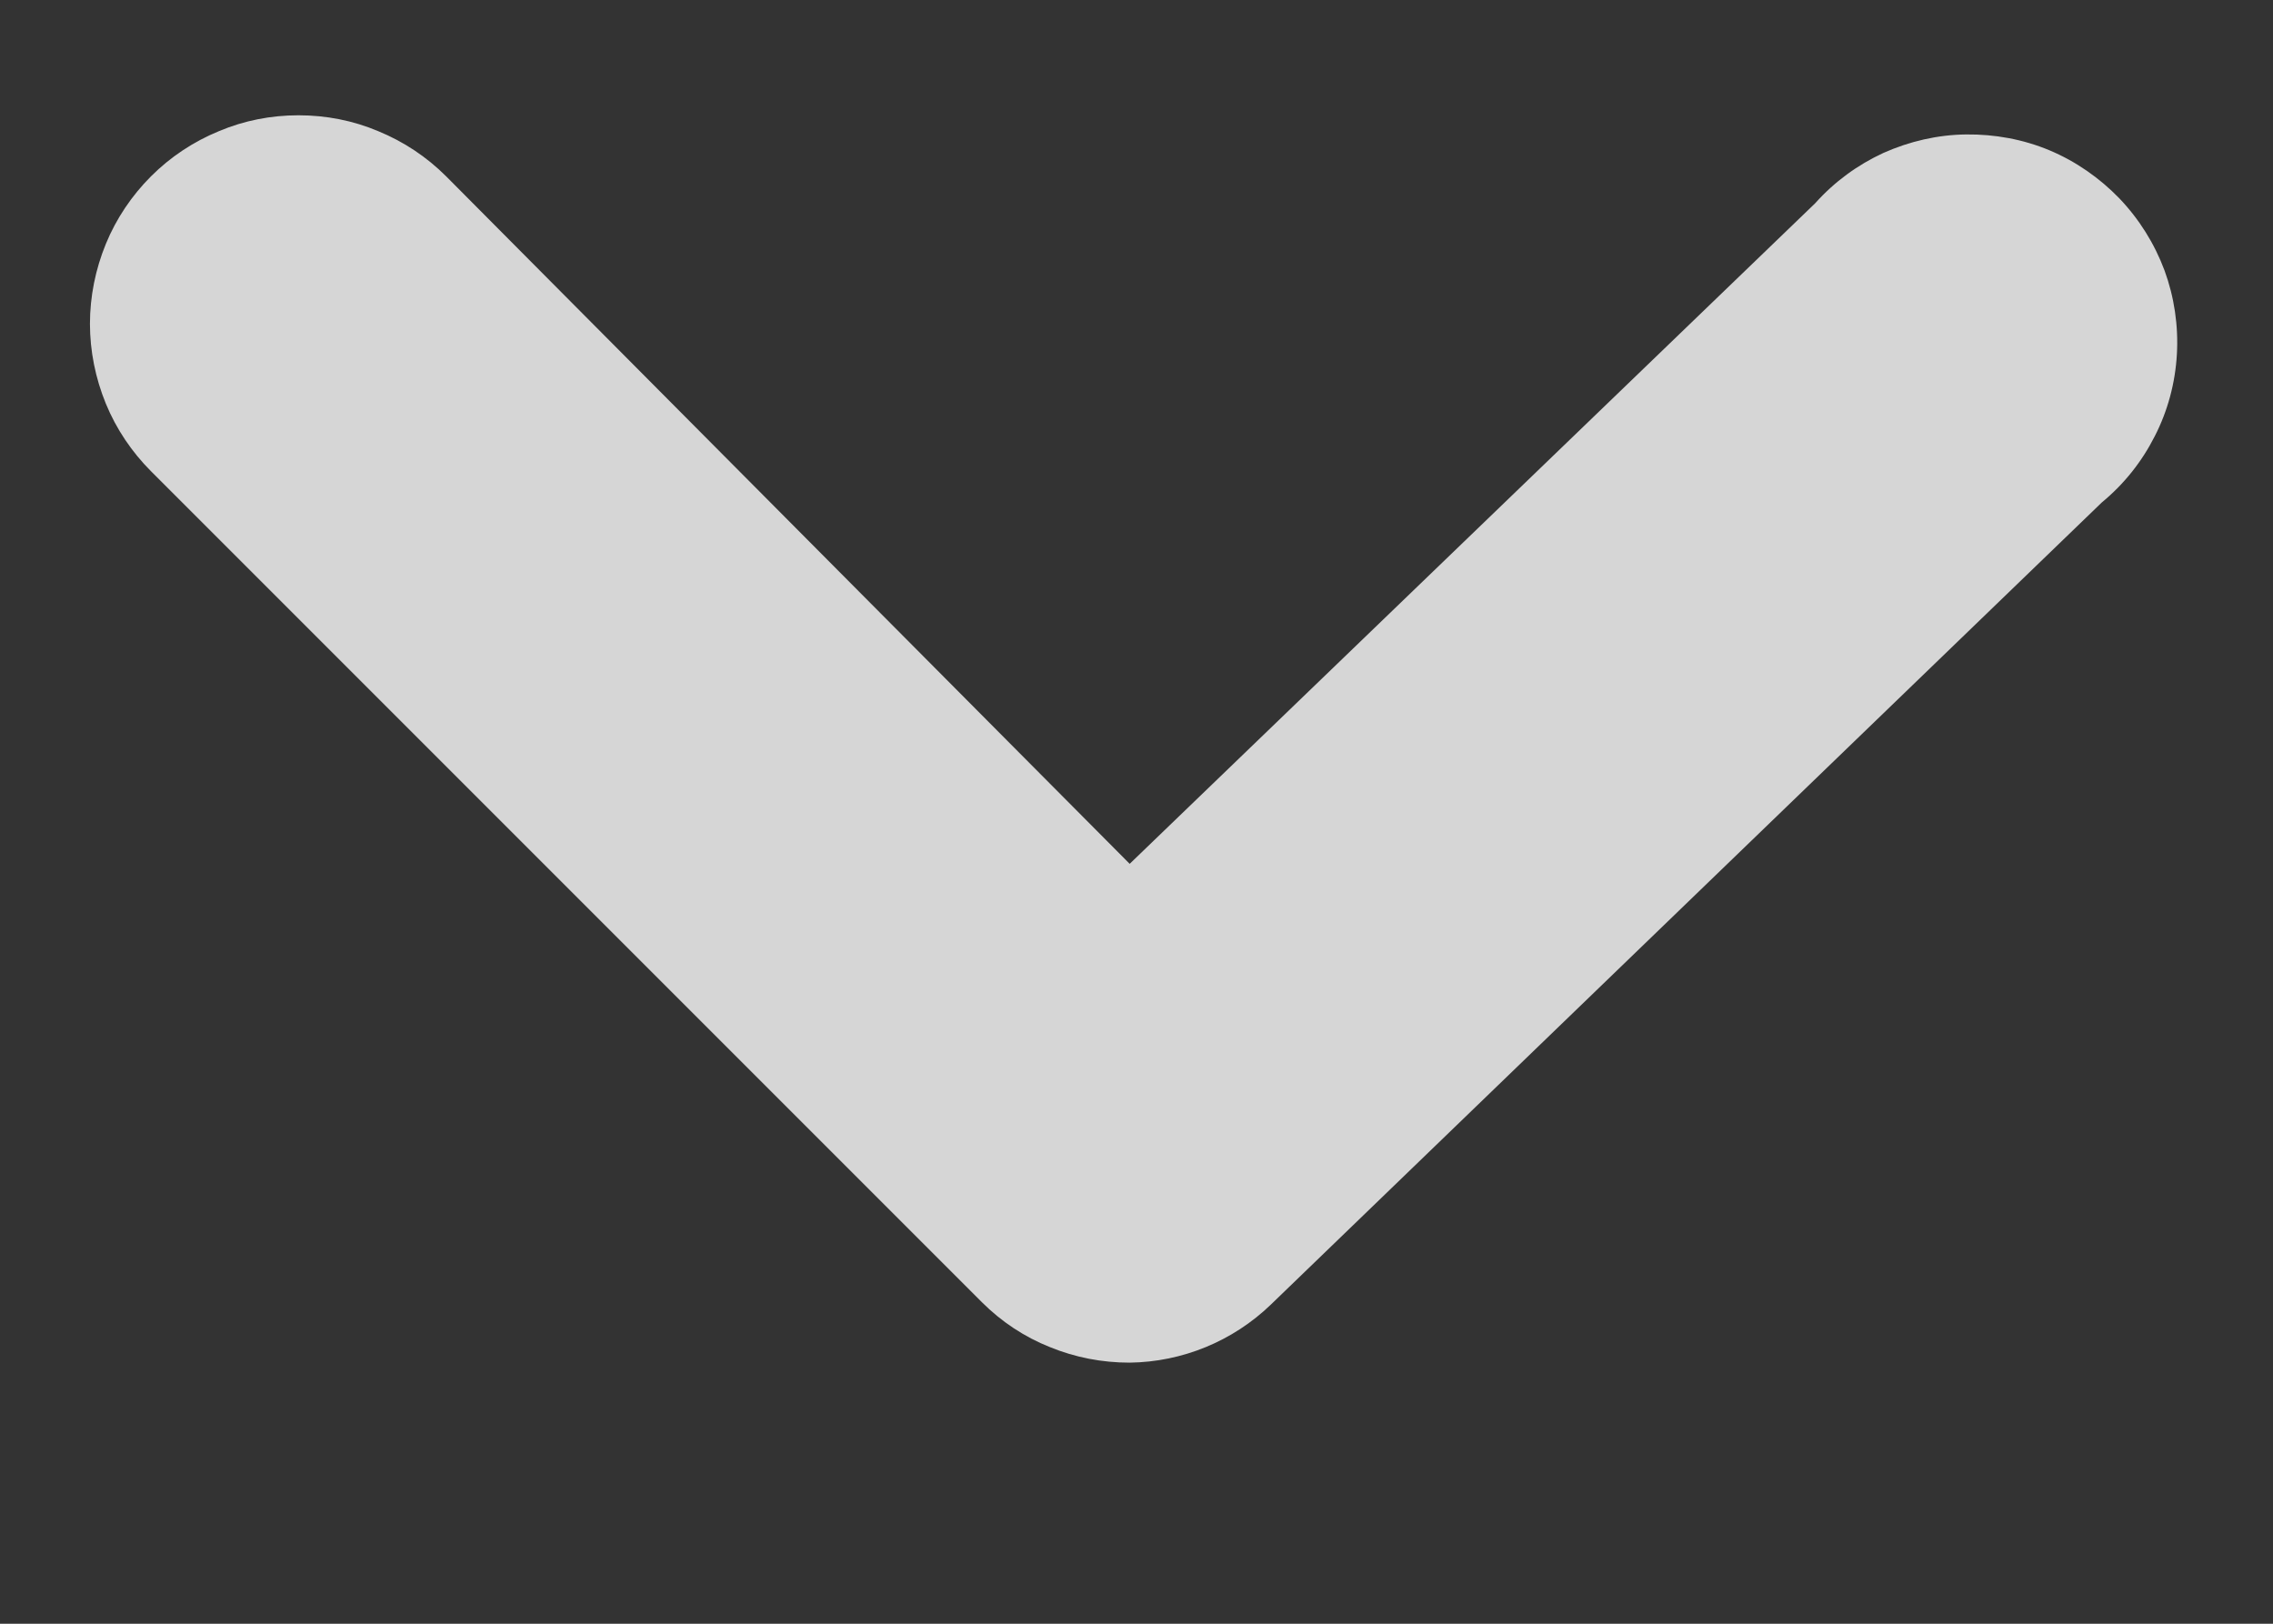 <svg width="7" height="5" viewBox="0 0 7 5" fill="none" xmlns="http://www.w3.org/2000/svg">
<rect x="0" y="0" width="7" height="5" fill="#333333" stroke="none"/>
<g style="mix-blend-mode:hard-light">
<path d="M3.479 4.196C3.394 4.196 3.311 4.18 3.233 4.148C3.155 4.117 3.084 4.07 3.024 4.01L0.465 1.451C0.406 1.392 0.358 1.321 0.326 1.243C0.294 1.165 0.277 1.081 0.277 0.997C0.277 0.913 0.294 0.829 0.326 0.751C0.358 0.673 0.406 0.602 0.465 0.543C0.525 0.483 0.596 0.436 0.674 0.404C0.752 0.371 0.835 0.355 0.919 0.355C1.004 0.355 1.087 0.371 1.165 0.404C1.243 0.436 1.314 0.483 1.374 0.543L3.479 2.66L5.59 0.626C5.649 0.56 5.72 0.508 5.8 0.471C5.881 0.435 5.967 0.415 6.055 0.414C6.143 0.413 6.231 0.429 6.312 0.463C6.393 0.497 6.466 0.548 6.527 0.611C6.588 0.675 6.635 0.75 6.666 0.833C6.696 0.915 6.709 1.003 6.704 1.091C6.699 1.179 6.676 1.265 6.636 1.343C6.596 1.422 6.541 1.491 6.473 1.547L3.914 4.017C3.797 4.13 3.641 4.194 3.479 4.196Z" fill="white" fill-opacity="0.8"/>
</g>
</svg>
